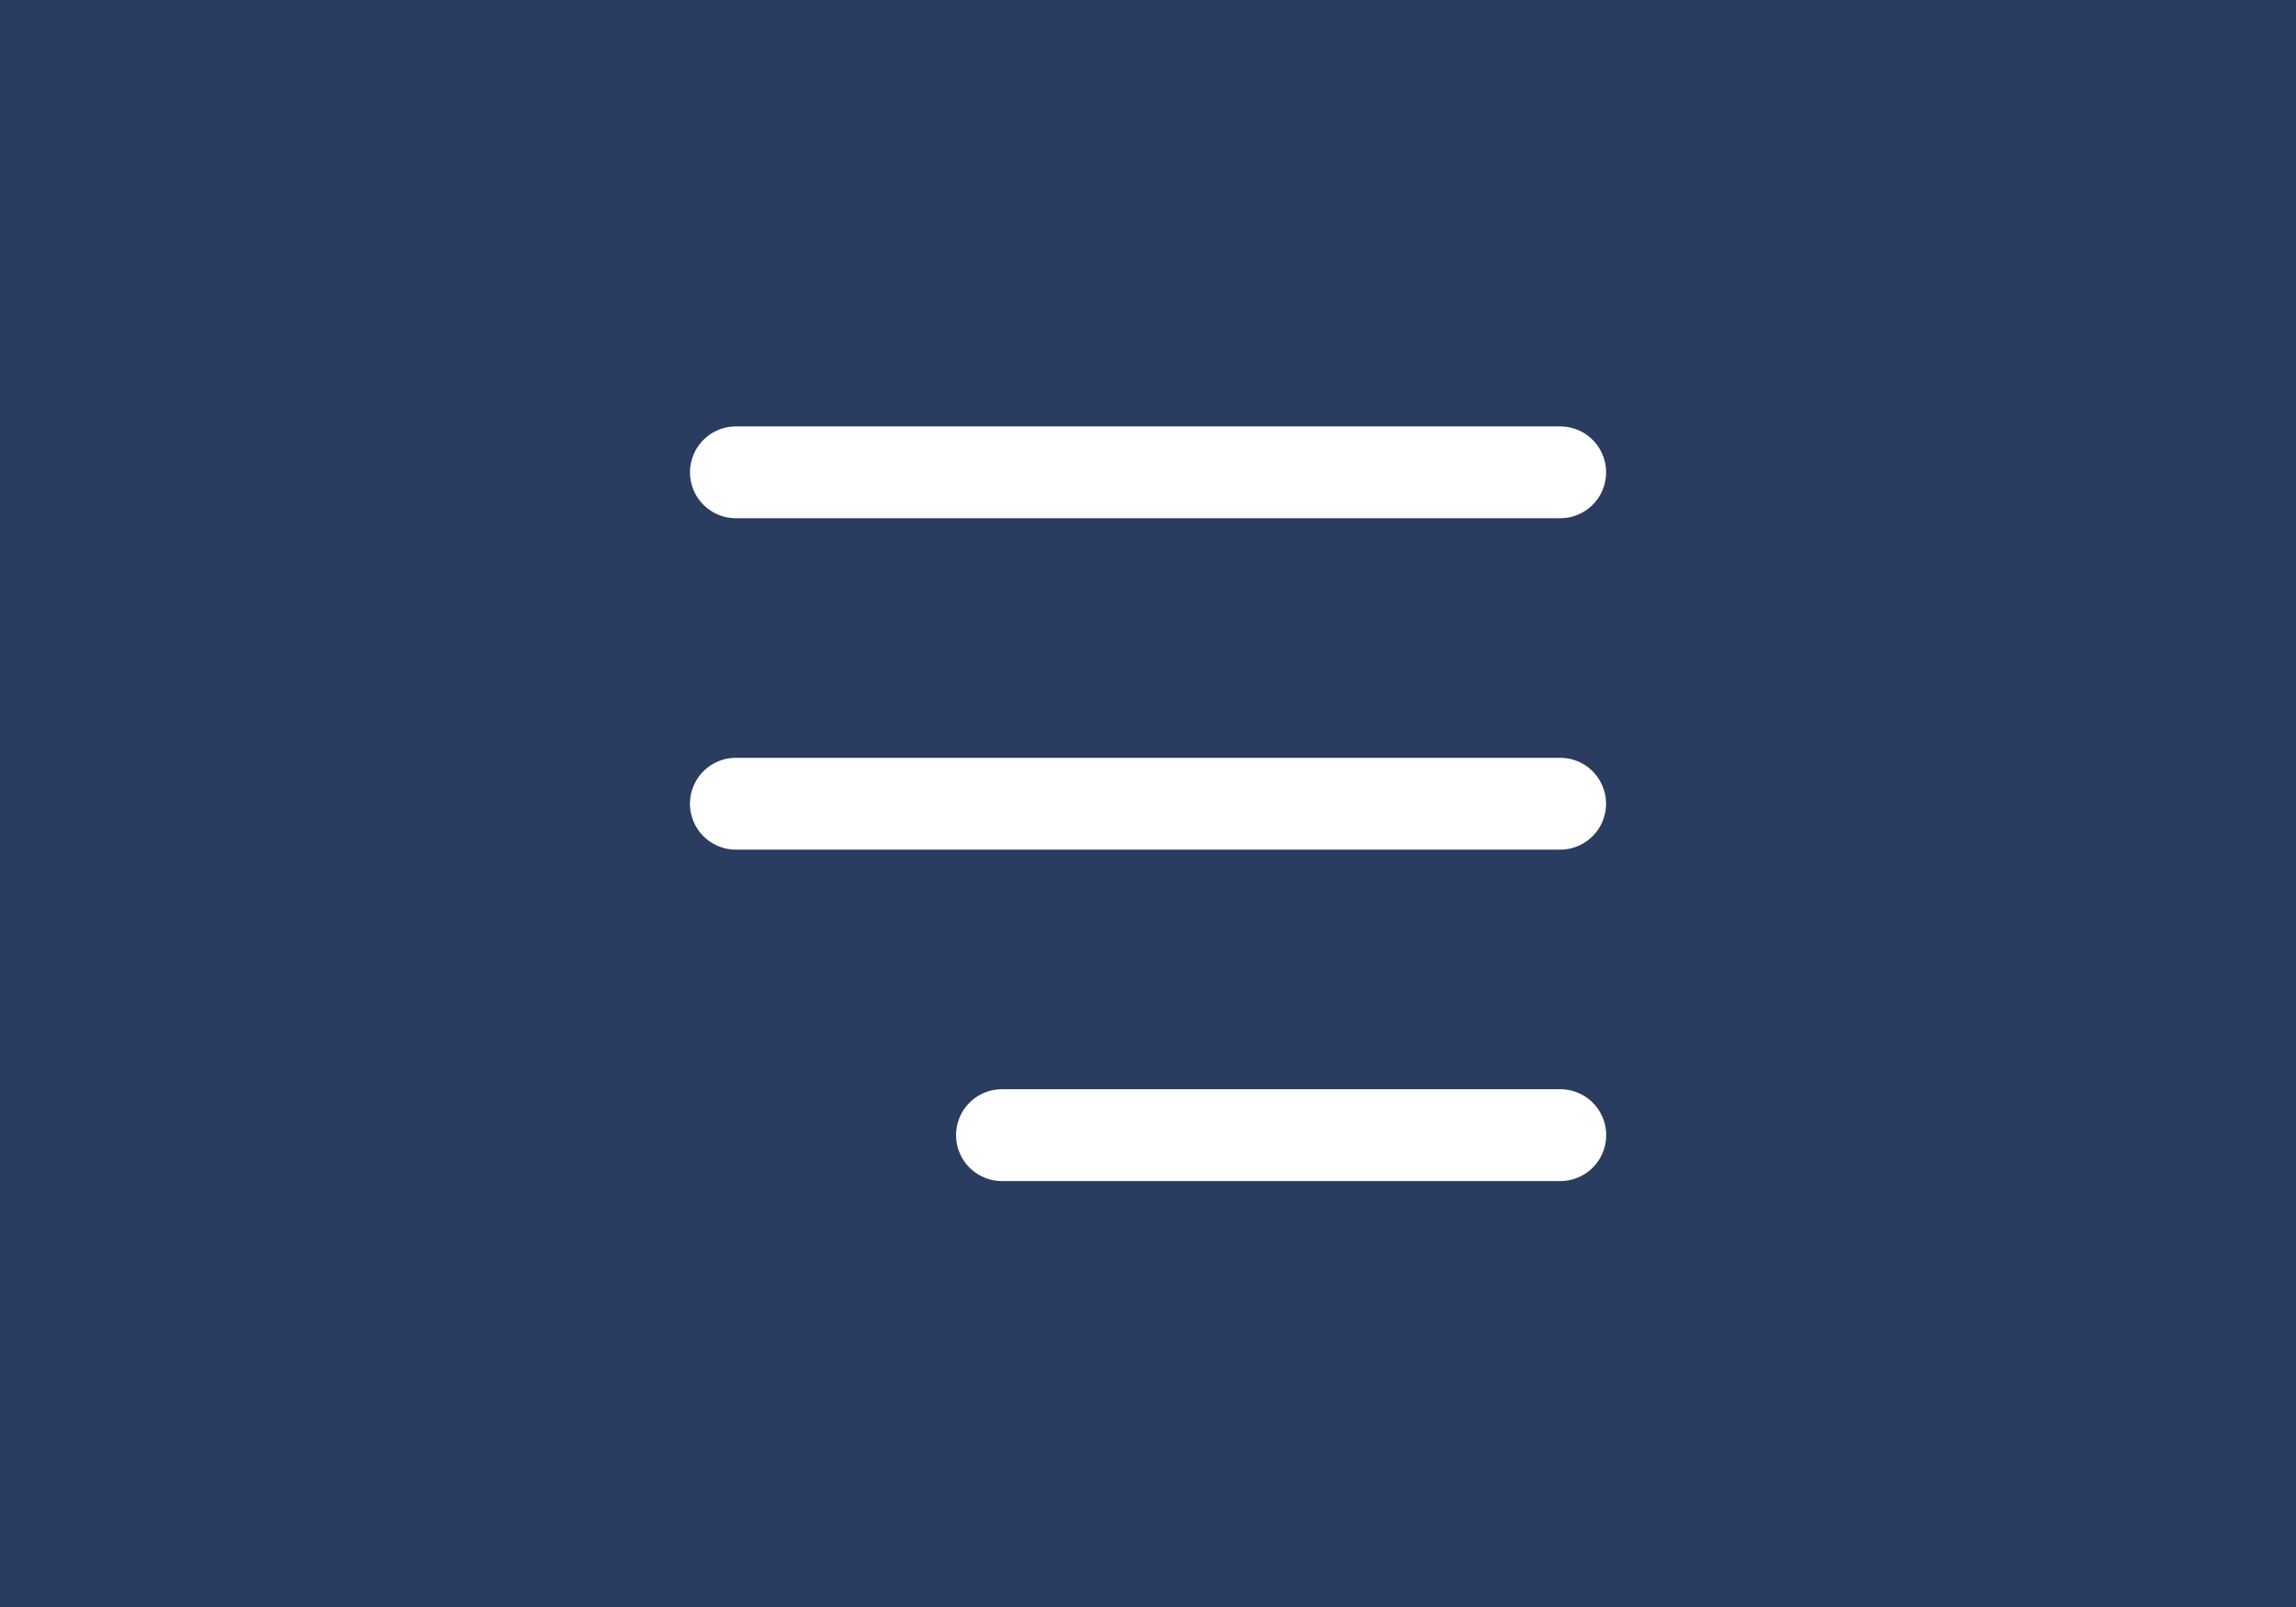 <svg xmlns="http://www.w3.org/2000/svg" width="50" height="35" viewBox="0 0 50 35">
  <g id="habmurger-menu" transform="translate(-340 -44)">
    <rect id="Rectangle_205" data-name="Rectangle 205" width="50" height="35" transform="translate(340 44)" fill="#2a3c5f"/>
    <g id="Group_65" data-name="Group 65" transform="translate(356.025 54.282)">
      <path id="Path_23" data-name="Path 23" d="M-3690.31,62.8h-17.95" transform="translate(3708.26 -55.577)" fill="none" stroke="#fff" stroke-linecap="round" stroke-width="2"/>
      <path id="Path_24" data-name="Path 24" d="M-3696.1,62.8h-12.158" transform="translate(3714.053 -48.359)" fill="none" stroke="#fff" stroke-linecap="round" stroke-width="2"/>
      <path id="Path_1360" data-name="Path 1360" d="M-3690.31,62.8h-17.95" transform="translate(3708.261 -62.795)" fill="none" stroke="#fff" stroke-linecap="round" stroke-width="2"/>
    </g>
  </g>
</svg>
